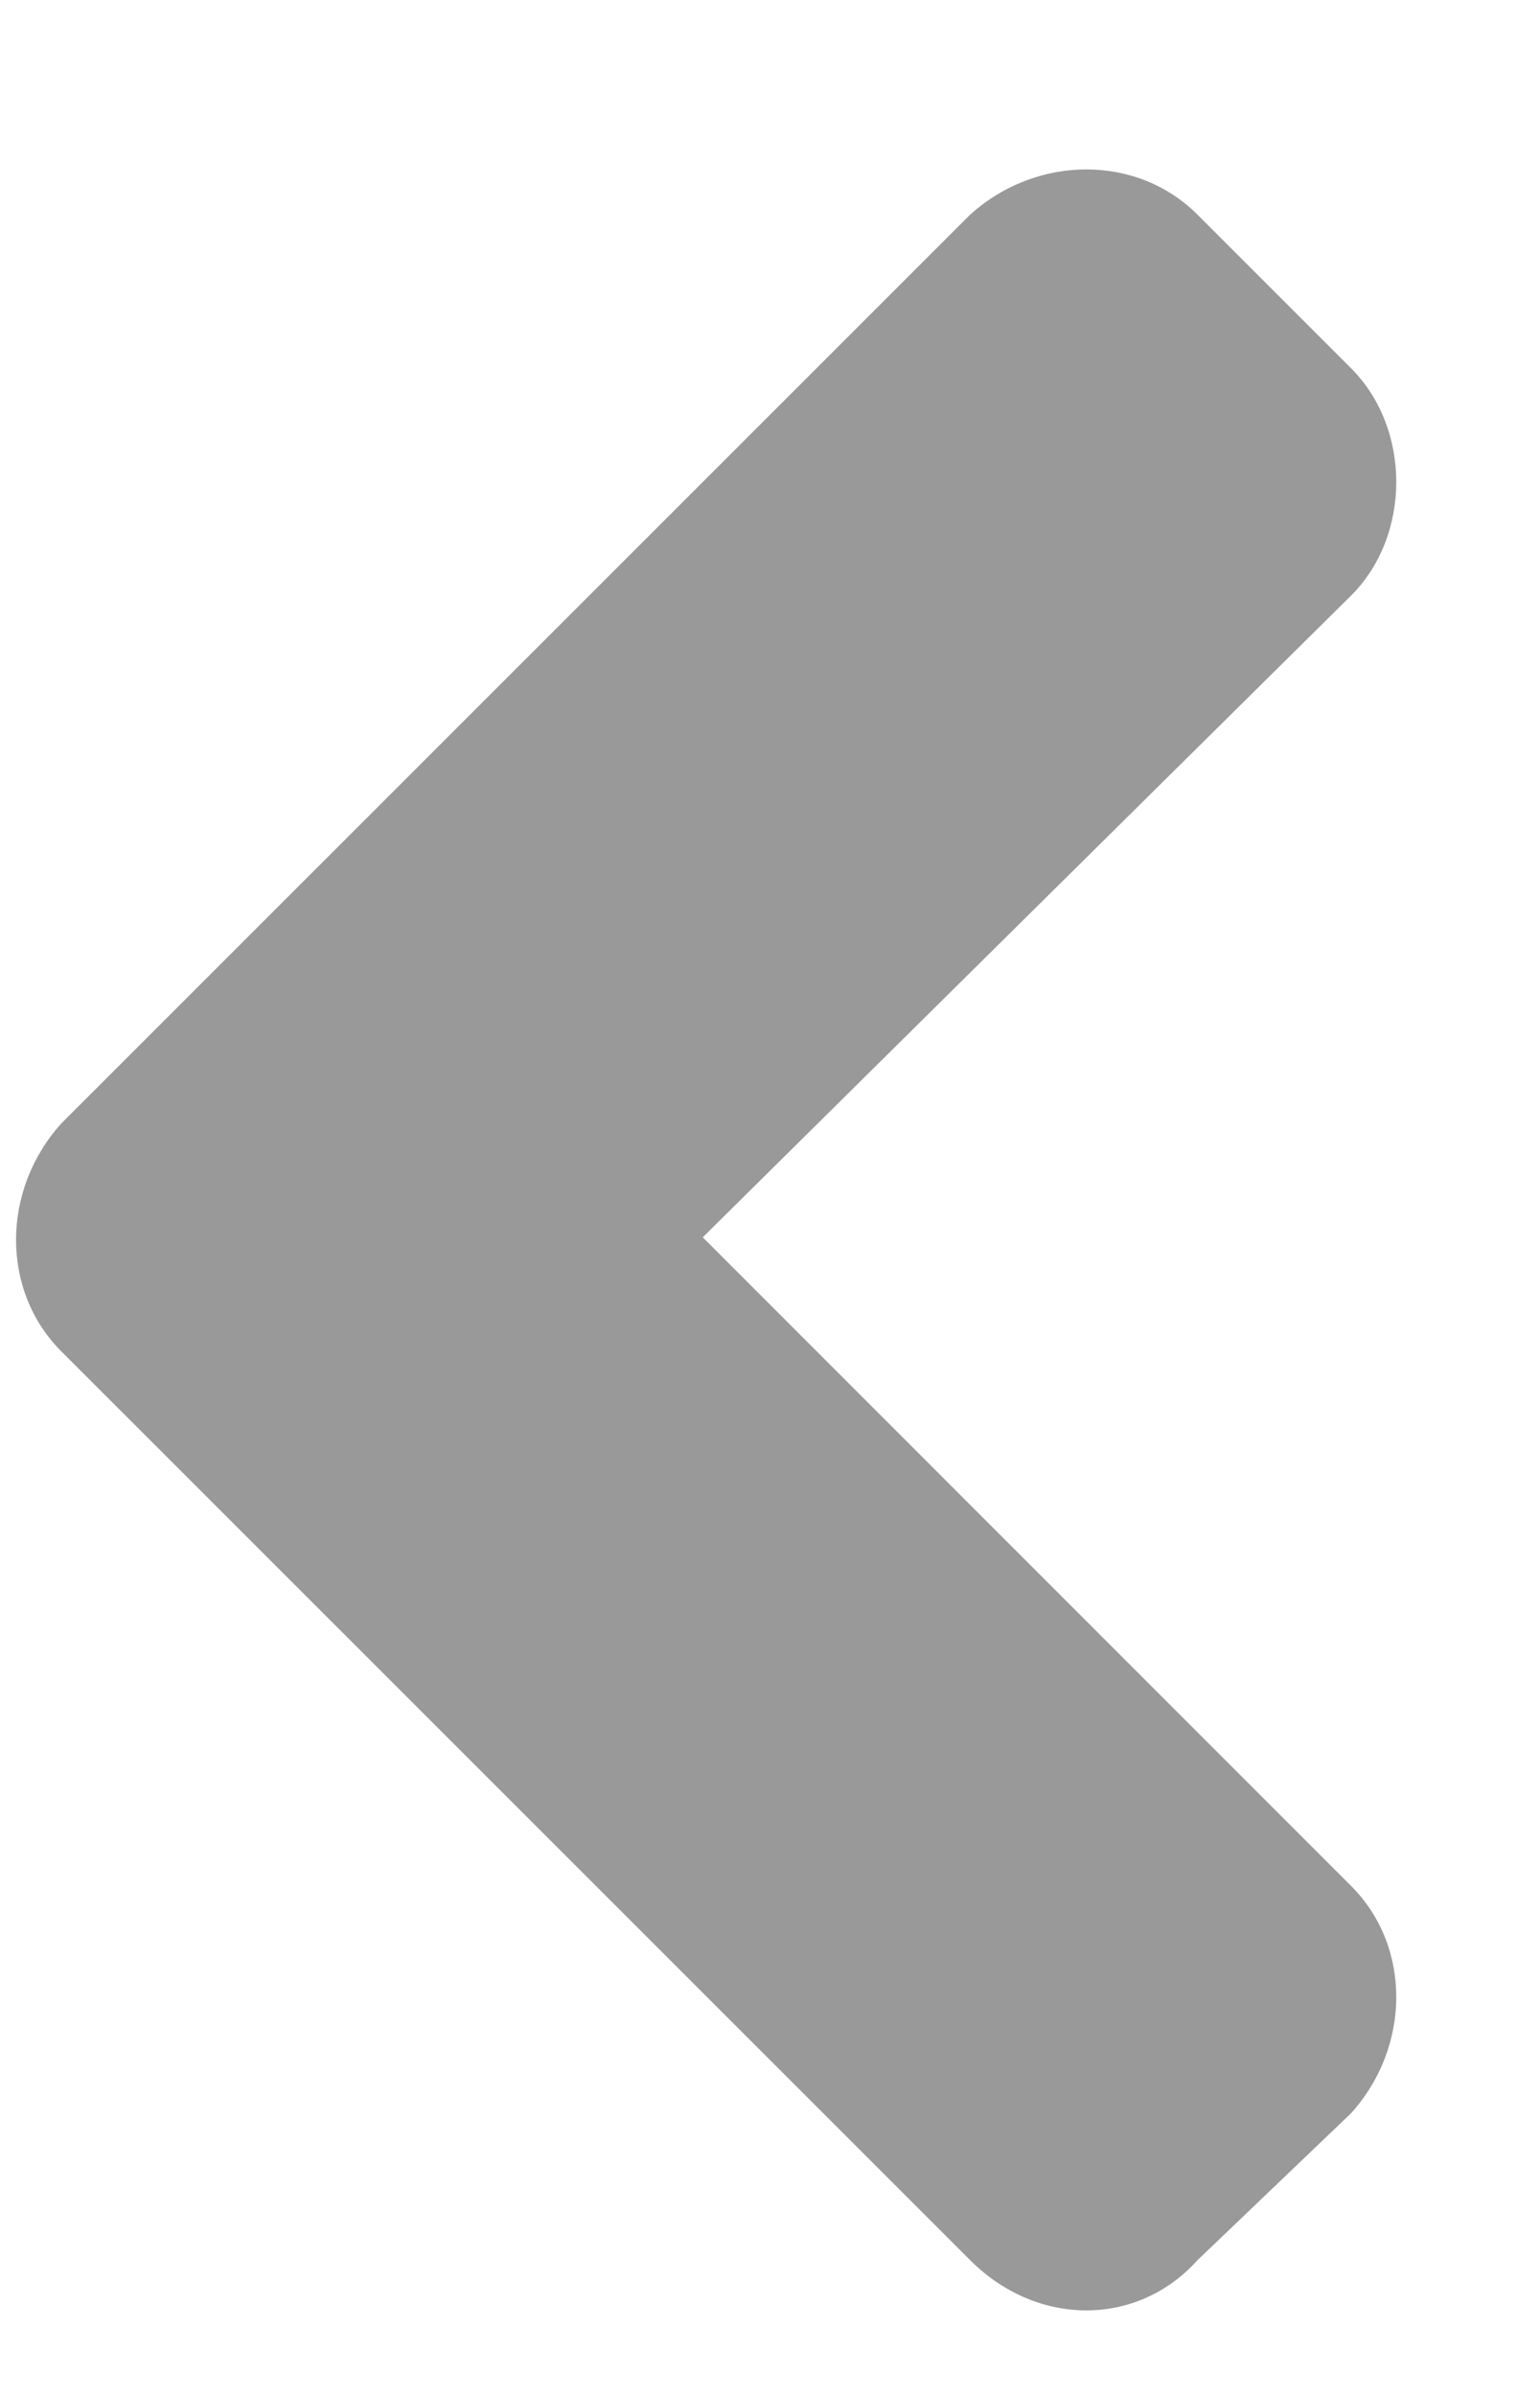 <svg width="9" height="14" viewBox="0 0 9 14" fill="none" xmlns="http://www.w3.org/2000/svg">
<path d="M0.357 6.566L5.67 1.254C6.061 0.902 6.646 0.902 6.998 1.254L7.896 2.152C8.248 2.504 8.248 3.129 7.896 3.48L4.107 7.23L7.896 11.02C8.248 11.371 8.248 11.957 7.896 12.348L6.998 13.207C6.646 13.598 6.061 13.598 5.67 13.207L0.357 7.895C0.006 7.543 0.006 6.957 0.357 6.566Z" fill="#999999"/>
</svg>
